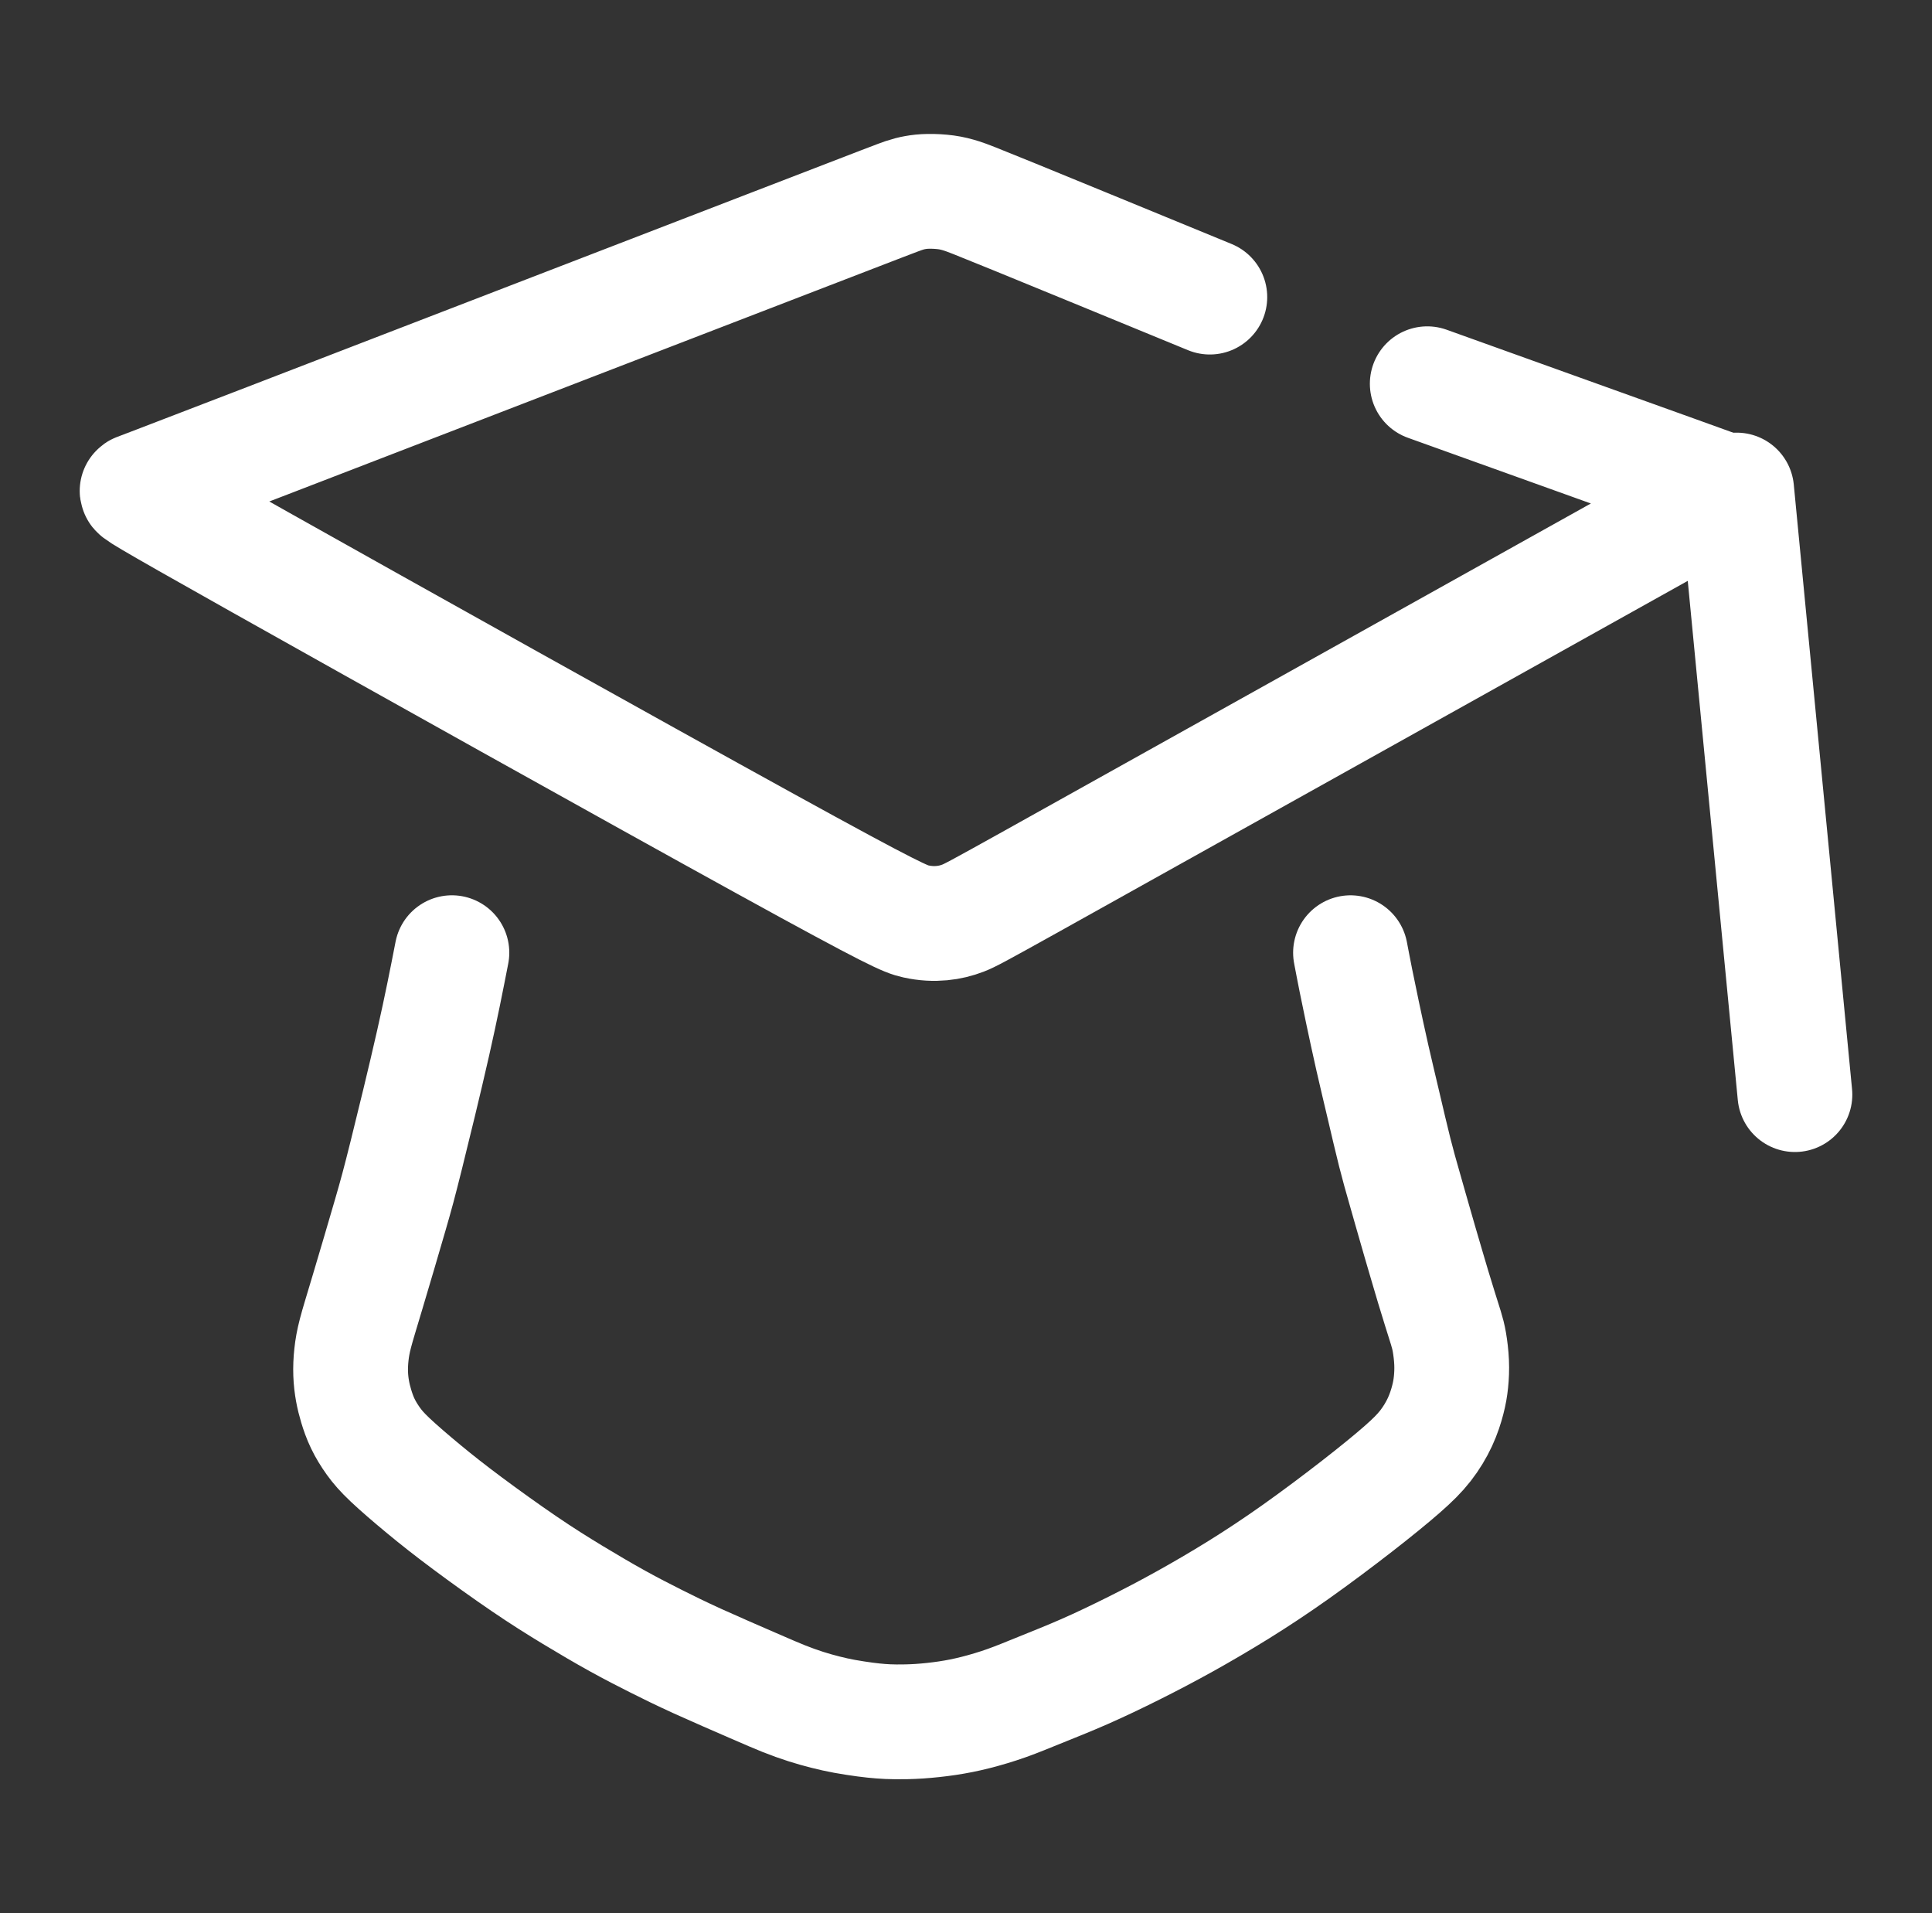 <svg width="101" height="100" viewBox="0 0 101 100" fill="none" xmlns="http://www.w3.org/2000/svg">
<rect x="0" y="0" width="101" height="100" fill="#333333" stroke="none"/>
<path d="M74.613 20.058C79.746 21.9 84.873 23.74 87.501 24.685C90.129 25.629 90.247 25.674 90.311 25.698C90.374 25.723 90.379 25.725 86.638 27.815C82.897 29.904 75.409 34.081 68.91 37.707C62.412 41.333 56.9 44.411 53.974 46.039C51.049 47.667 50.688 47.857 50.344 47.989C50 48.121 49.642 48.212 49.237 48.25C48.832 48.288 48.381 48.273 47.87 48.159C47.358 48.046 46.788 47.834 39.968 44.079C33.147 40.324 20.078 33.026 13.562 29.365C7.047 25.704 7.085 25.681 7.191 25.641C7.296 25.6 7.47 25.542 14.01 23.024C20.549 20.506 33.486 15.515 40.096 12.966C46.706 10.416 47.005 10.303 47.241 10.224C47.478 10.145 47.651 10.101 47.847 10.066C48.042 10.031 48.26 10.005 48.539 10.001C48.819 9.996 49.162 10.014 49.456 10.054C49.75 10.094 50.005 10.16 50.279 10.247C50.552 10.335 50.849 10.446 53.021 11.332C55.193 12.219 59.214 13.871 63.247 15.529" stroke="white" stroke-width="6" stroke-linecap="round" stroke-linejoin="bevel"/>
<path d="M23.624 49.796C23.349 51.205 23.074 52.614 22.639 54.535C22.204 56.457 21.609 58.891 21.239 60.375C20.869 61.858 20.725 62.39 20.398 63.519C20.071 64.648 19.562 66.372 19.219 67.519C18.876 68.666 18.699 69.235 18.582 69.685C18.465 70.134 18.408 70.465 18.372 70.803C18.335 71.141 18.32 71.487 18.332 71.811C18.343 72.135 18.381 72.438 18.43 72.711C18.48 72.984 18.54 73.226 18.623 73.502C18.707 73.779 18.813 74.091 18.965 74.406C19.116 74.722 19.313 75.042 19.525 75.337C19.738 75.631 19.965 75.899 20.404 76.314C20.844 76.729 21.496 77.291 22.167 77.845C22.837 78.399 23.527 78.944 24.433 79.618C25.338 80.293 26.46 81.098 27.407 81.742C28.355 82.387 29.128 82.871 29.927 83.356C30.727 83.84 31.553 84.325 32.288 84.731C33.023 85.138 33.668 85.466 34.304 85.787C34.941 86.106 35.57 86.418 36.475 86.83C37.381 87.241 38.563 87.753 39.36 88.099C40.158 88.445 40.572 88.625 40.972 88.785C41.372 88.944 41.758 89.082 42.124 89.199C42.49 89.316 42.835 89.411 43.159 89.493C43.483 89.575 43.793 89.645 44.146 89.71C44.498 89.774 44.896 89.835 45.22 89.878C45.545 89.921 45.796 89.946 46.039 89.965C46.282 89.984 46.518 89.996 46.848 89.999C47.177 90.002 47.59 89.996 48.056 89.966C48.523 89.935 49.037 89.88 49.528 89.807C50.018 89.733 50.484 89.641 51.002 89.51C51.52 89.379 52.091 89.209 52.641 89.013C53.192 88.817 53.737 88.589 54.4 88.321C55.063 88.053 55.852 87.741 56.689 87.374C57.526 87.006 58.413 86.582 59.284 86.146C60.155 85.711 61.011 85.263 61.917 84.76C62.823 84.257 63.796 83.689 64.761 83.09C65.725 82.491 66.69 81.854 67.751 81.102C68.812 80.35 69.97 79.481 70.945 78.723C71.921 77.964 72.714 77.316 73.282 76.82C73.849 76.324 74.214 75.958 74.52 75.566C74.825 75.175 75.082 74.746 75.275 74.331C75.468 73.915 75.597 73.511 75.685 73.168C75.774 72.826 75.822 72.544 75.854 72.233C75.886 71.921 75.902 71.578 75.886 71.211C75.87 70.844 75.822 70.453 75.771 70.159C75.72 69.866 75.666 69.67 75.585 69.4C75.503 69.132 75.393 68.789 75.275 68.413C75.157 68.037 75.031 67.626 74.918 67.25C74.805 66.874 74.702 66.519 74.597 66.165C74.493 65.81 74.386 65.449 74.233 64.923C74.08 64.397 73.882 63.706 73.735 63.191C73.588 62.675 73.492 62.336 73.369 61.903C73.245 61.47 73.093 60.942 72.915 60.237C72.737 59.532 72.532 58.649 72.332 57.797C72.131 56.945 71.934 56.123 71.744 55.289C71.555 54.454 71.373 53.606 71.225 52.905C71.077 52.205 70.964 51.651 70.886 51.265C70.808 50.88 70.767 50.662 70.725 50.445C70.684 50.228 70.642 50.012 70.601 49.797" stroke="white" stroke-width="6" stroke-linecap="round"/>
<path d="M90.788 25.614C91.803 36.144 92.818 46.678 93.834 57.214" stroke="white" stroke-width="6" stroke-linecap="round"/>
</svg>
